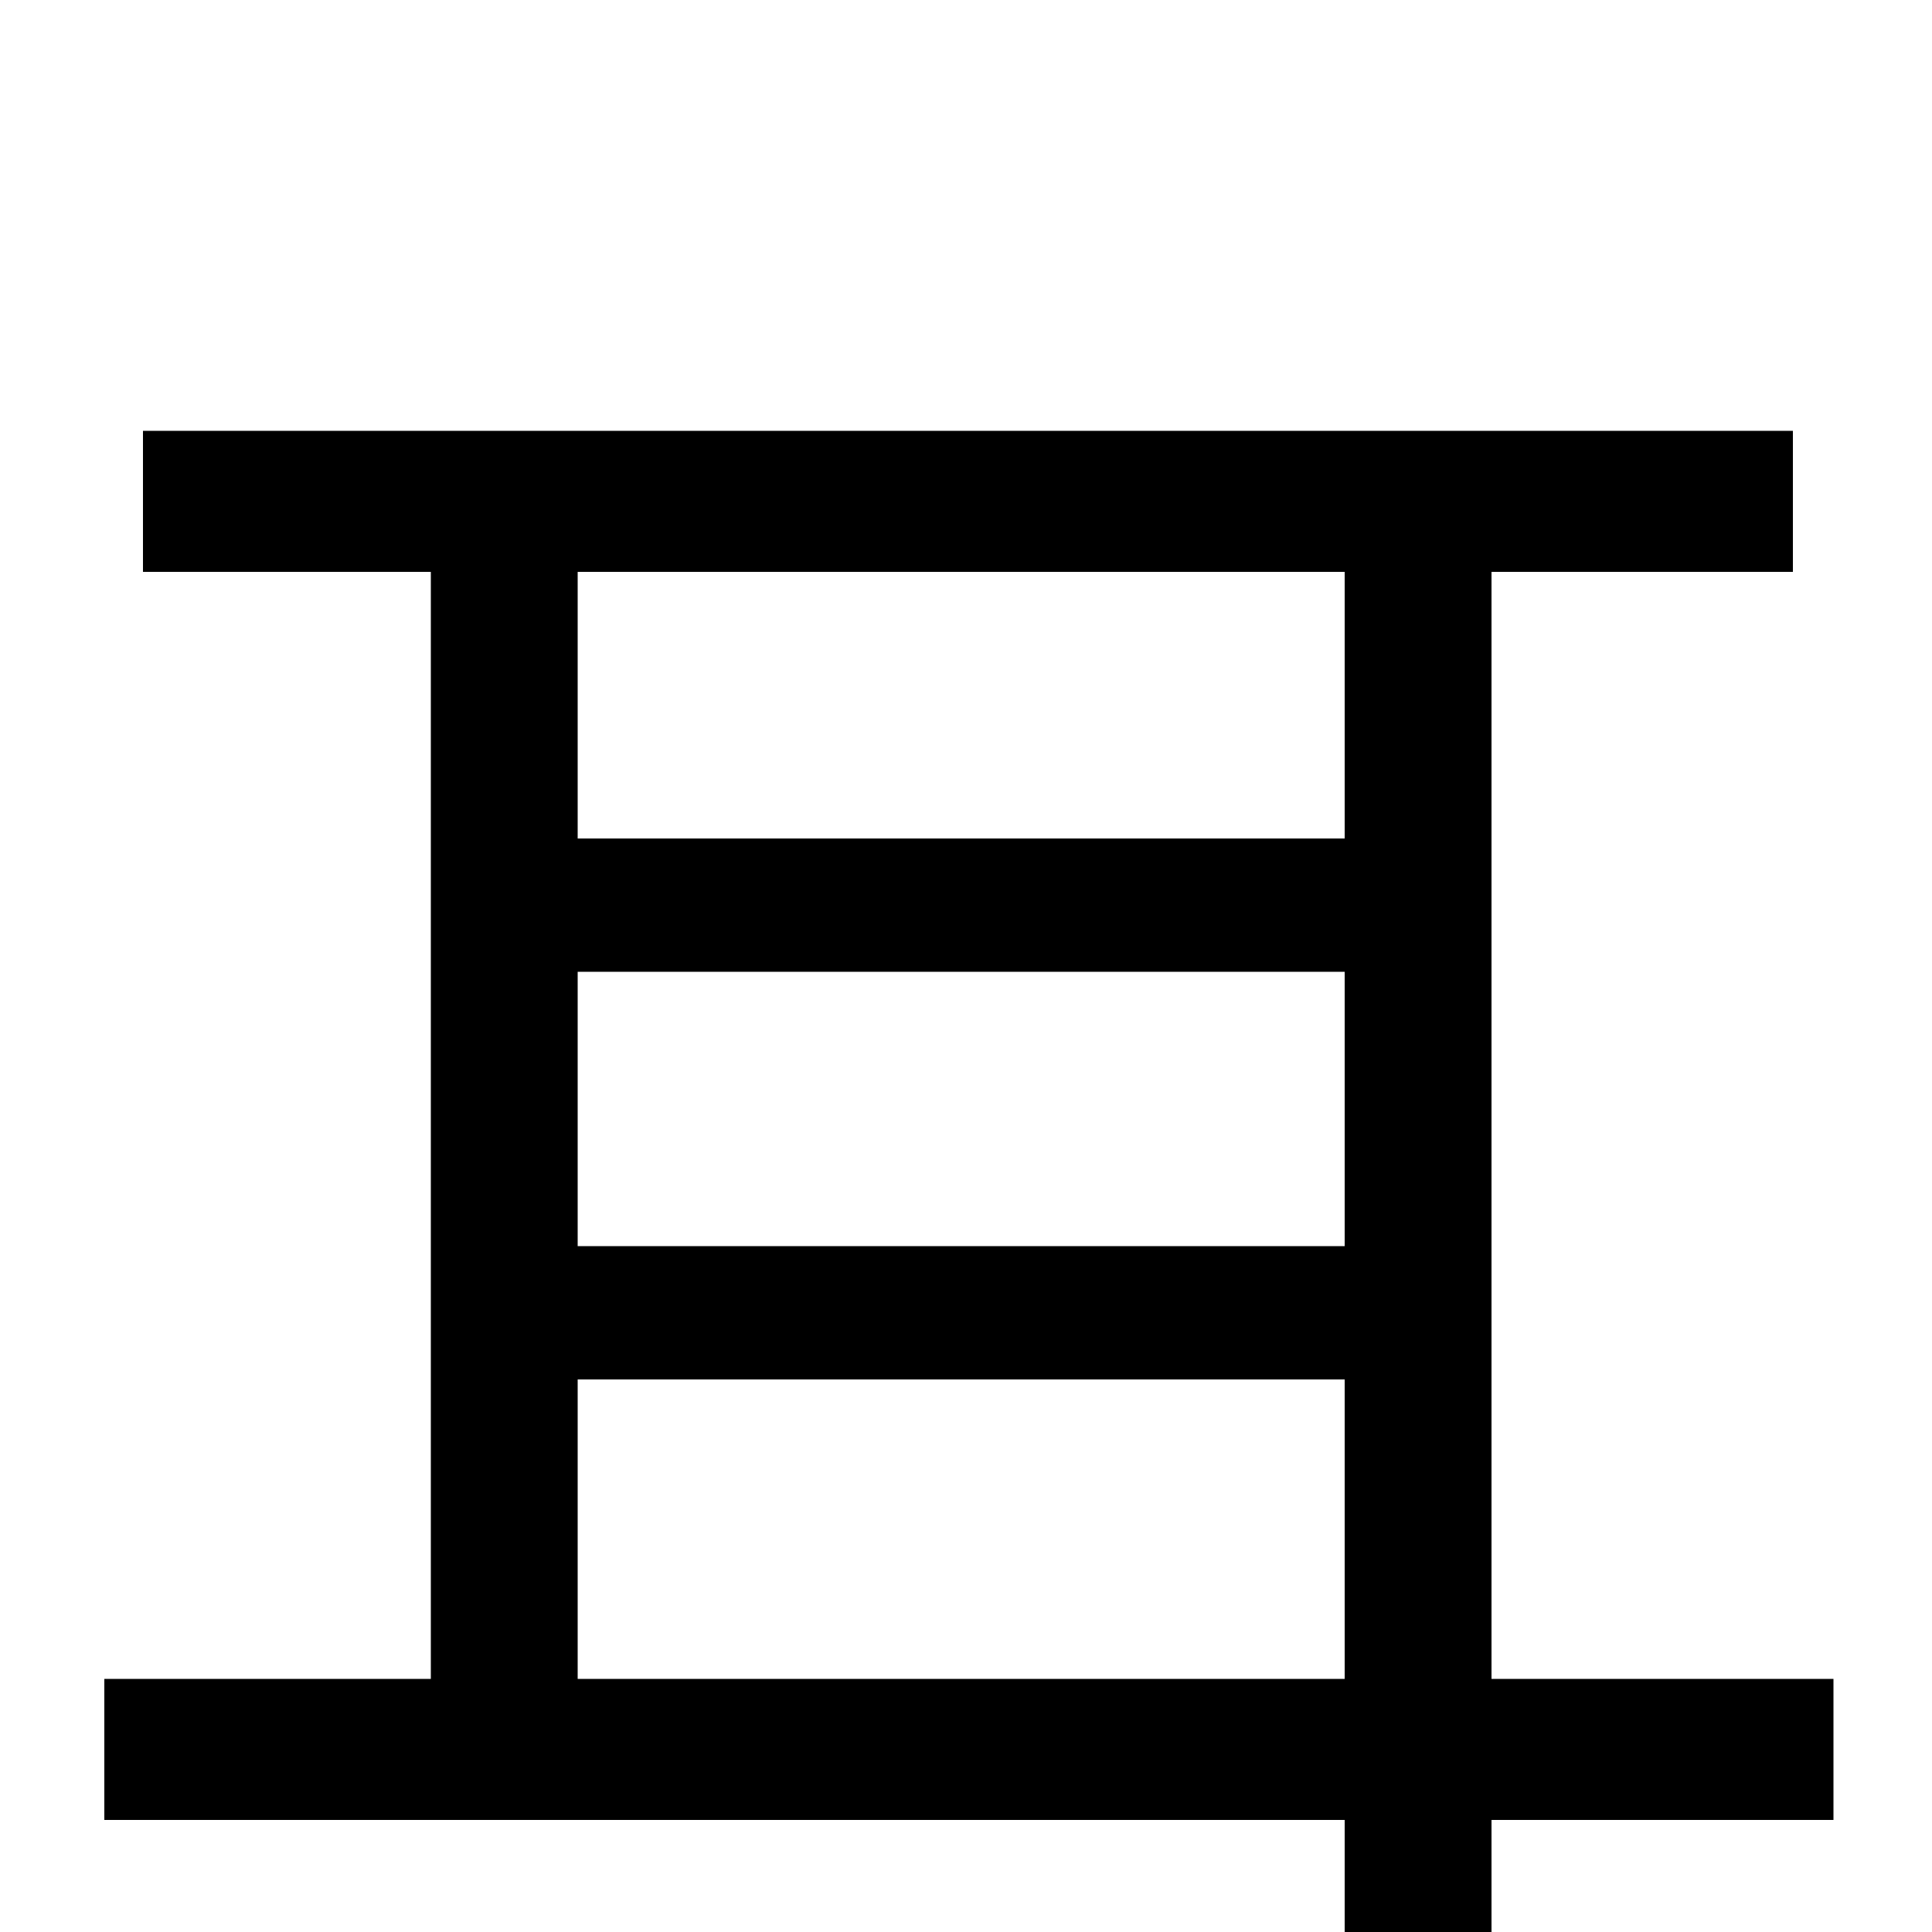 <svg xmlns="http://www.w3.org/2000/svg" viewBox="0 -1000 1000 1000">
	<path fill="#000000" d="M299 -131V-286H696V-131ZM696 -704V-566H299V-704ZM299 -497H696V-355H299ZM949 -131H772V-704H928V-777H74V-704H223V-131H54V-58H696V75H772V-58H949Z"/>
</svg>